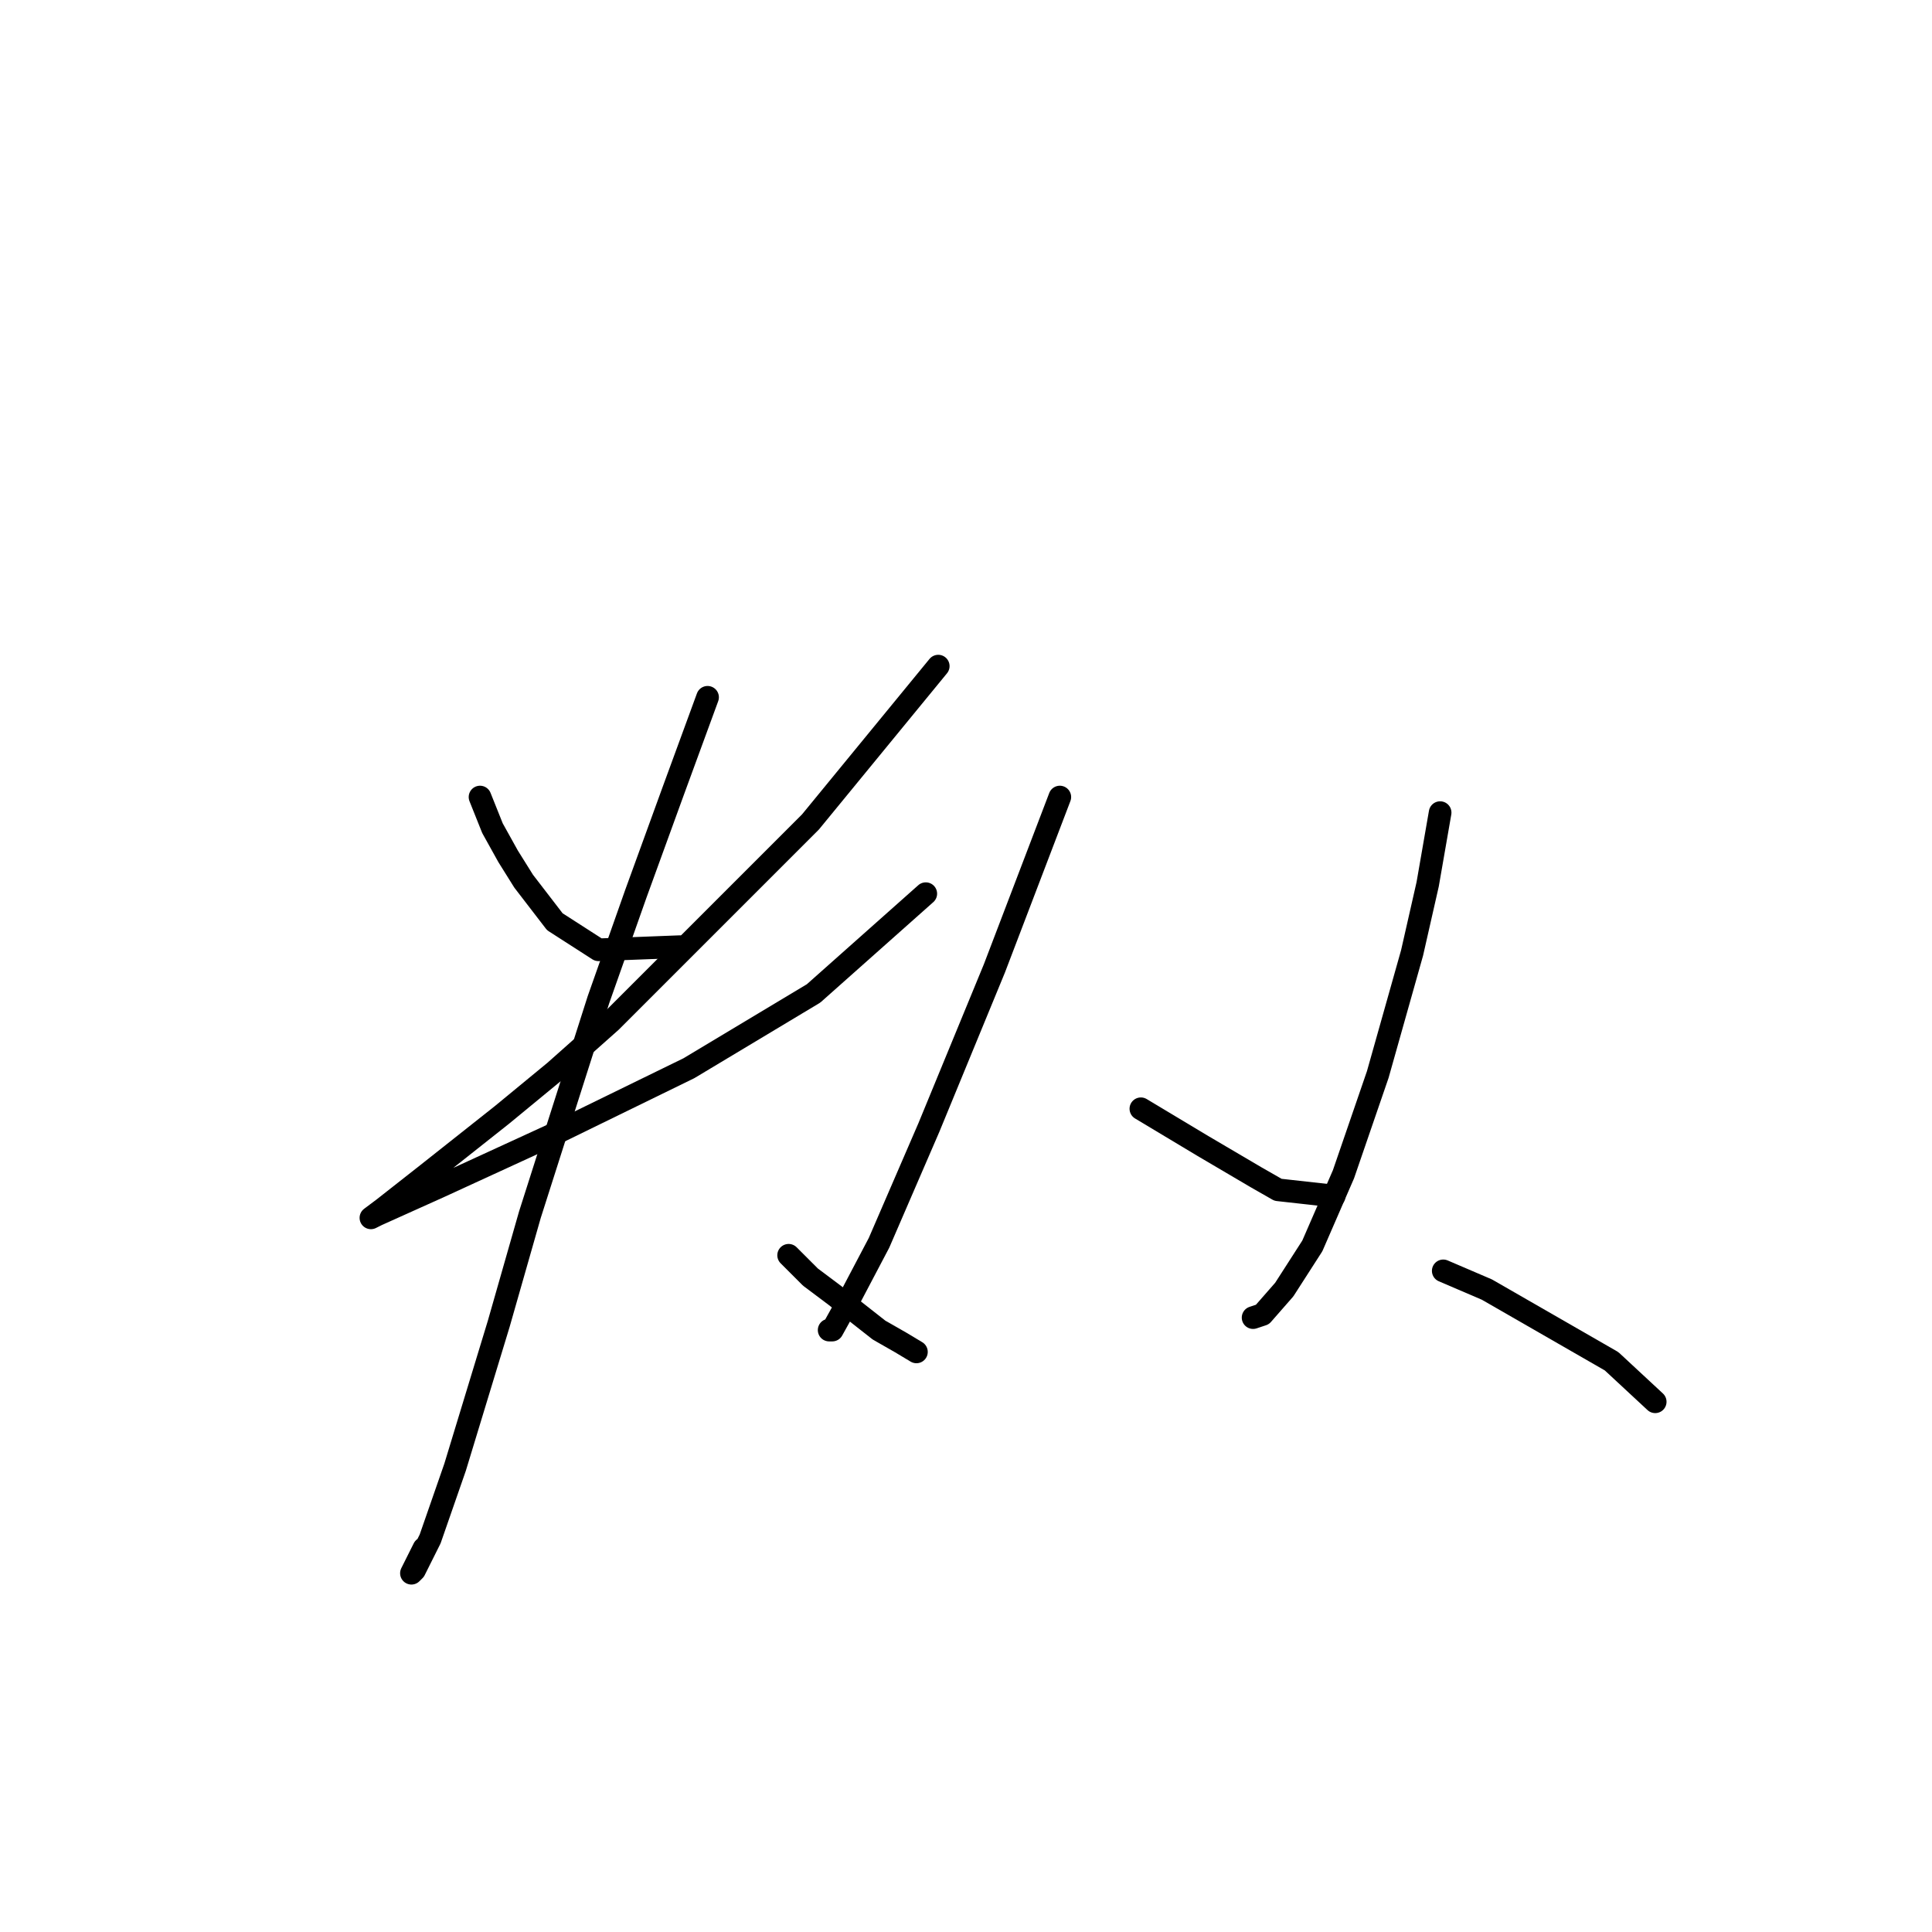<?xml version="1.0" standalone="no"?>
    <svg width="256" height="256" xmlns="http://www.w3.org/2000/svg" version="1.1">
    <polyline stroke="black" stroke-width="3" stroke-linecap="round" fill="transparent" stroke-linejoin="round" points="63.605 105.612 65.257 109.742 67.322 113.46 69.387 116.764 73.518 122.134 79.3 125.851 90.04 125.438 90.04 125.438 " />
        <polyline stroke="black" stroke-width="3" stroke-linecap="round" fill="transparent" stroke-linejoin="round" points="124.323 88.264 107.388 108.916 80.953 135.351 73.518 141.96 66.496 147.743 56.583 155.591 50.8 160.134 49.148 161.373 49.974 160.96 58.235 157.243 73.518 150.221 91.279 141.547 107.801 131.634 122.671 118.416 122.671 118.416 " />
        <polyline stroke="black" stroke-width="3" stroke-linecap="round" fill="transparent" stroke-linejoin="round" points="93.757 92.394 89.214 104.786 84.257 118.416 79.3 132.46 70.213 160.96 66.083 175.417 60.3 194.417 56.996 203.918 54.931 208.048 54.517 208.461 56.17 205.157 56.17 205.157 " />
        <polyline stroke="black" stroke-width="3" stroke-linecap="round" fill="transparent" stroke-linejoin="round" points="104.497 166.33 107.388 169.221 110.692 171.7 116.475 176.243 119.366 177.895 121.432 179.135 121.432 179.135 " />
        <polyline stroke="black" stroke-width="3" stroke-linecap="round" fill="transparent" stroke-linejoin="round" points="140.432 105.612 131.758 128.329 123.084 149.395 116.475 164.678 112.344 172.526 110.279 176.243 109.866 176.243 109.866 176.243 " />
        <polyline stroke="black" stroke-width="3" stroke-linecap="round" fill="transparent" stroke-linejoin="round" points="151.171 146.917 159.432 151.873 166.454 156.004 169.345 157.656 176.78 158.482 176.78 158.482 " />
        <polyline stroke="black" stroke-width="3" stroke-linecap="round" fill="transparent" stroke-linejoin="round" points="190.824 107.677 189.172 117.177 187.107 126.264 182.563 142.373 178.019 155.591 173.889 165.091 170.172 170.874 167.28 174.178 166.041 174.591 166.041 174.591 " />
        <polyline stroke="black" stroke-width="3" stroke-linecap="round" fill="transparent" stroke-linejoin="round" points="191.237 168.395 197.02 170.874 213.542 180.374 219.324 185.743 219.324 185.743 " />
        </svg>